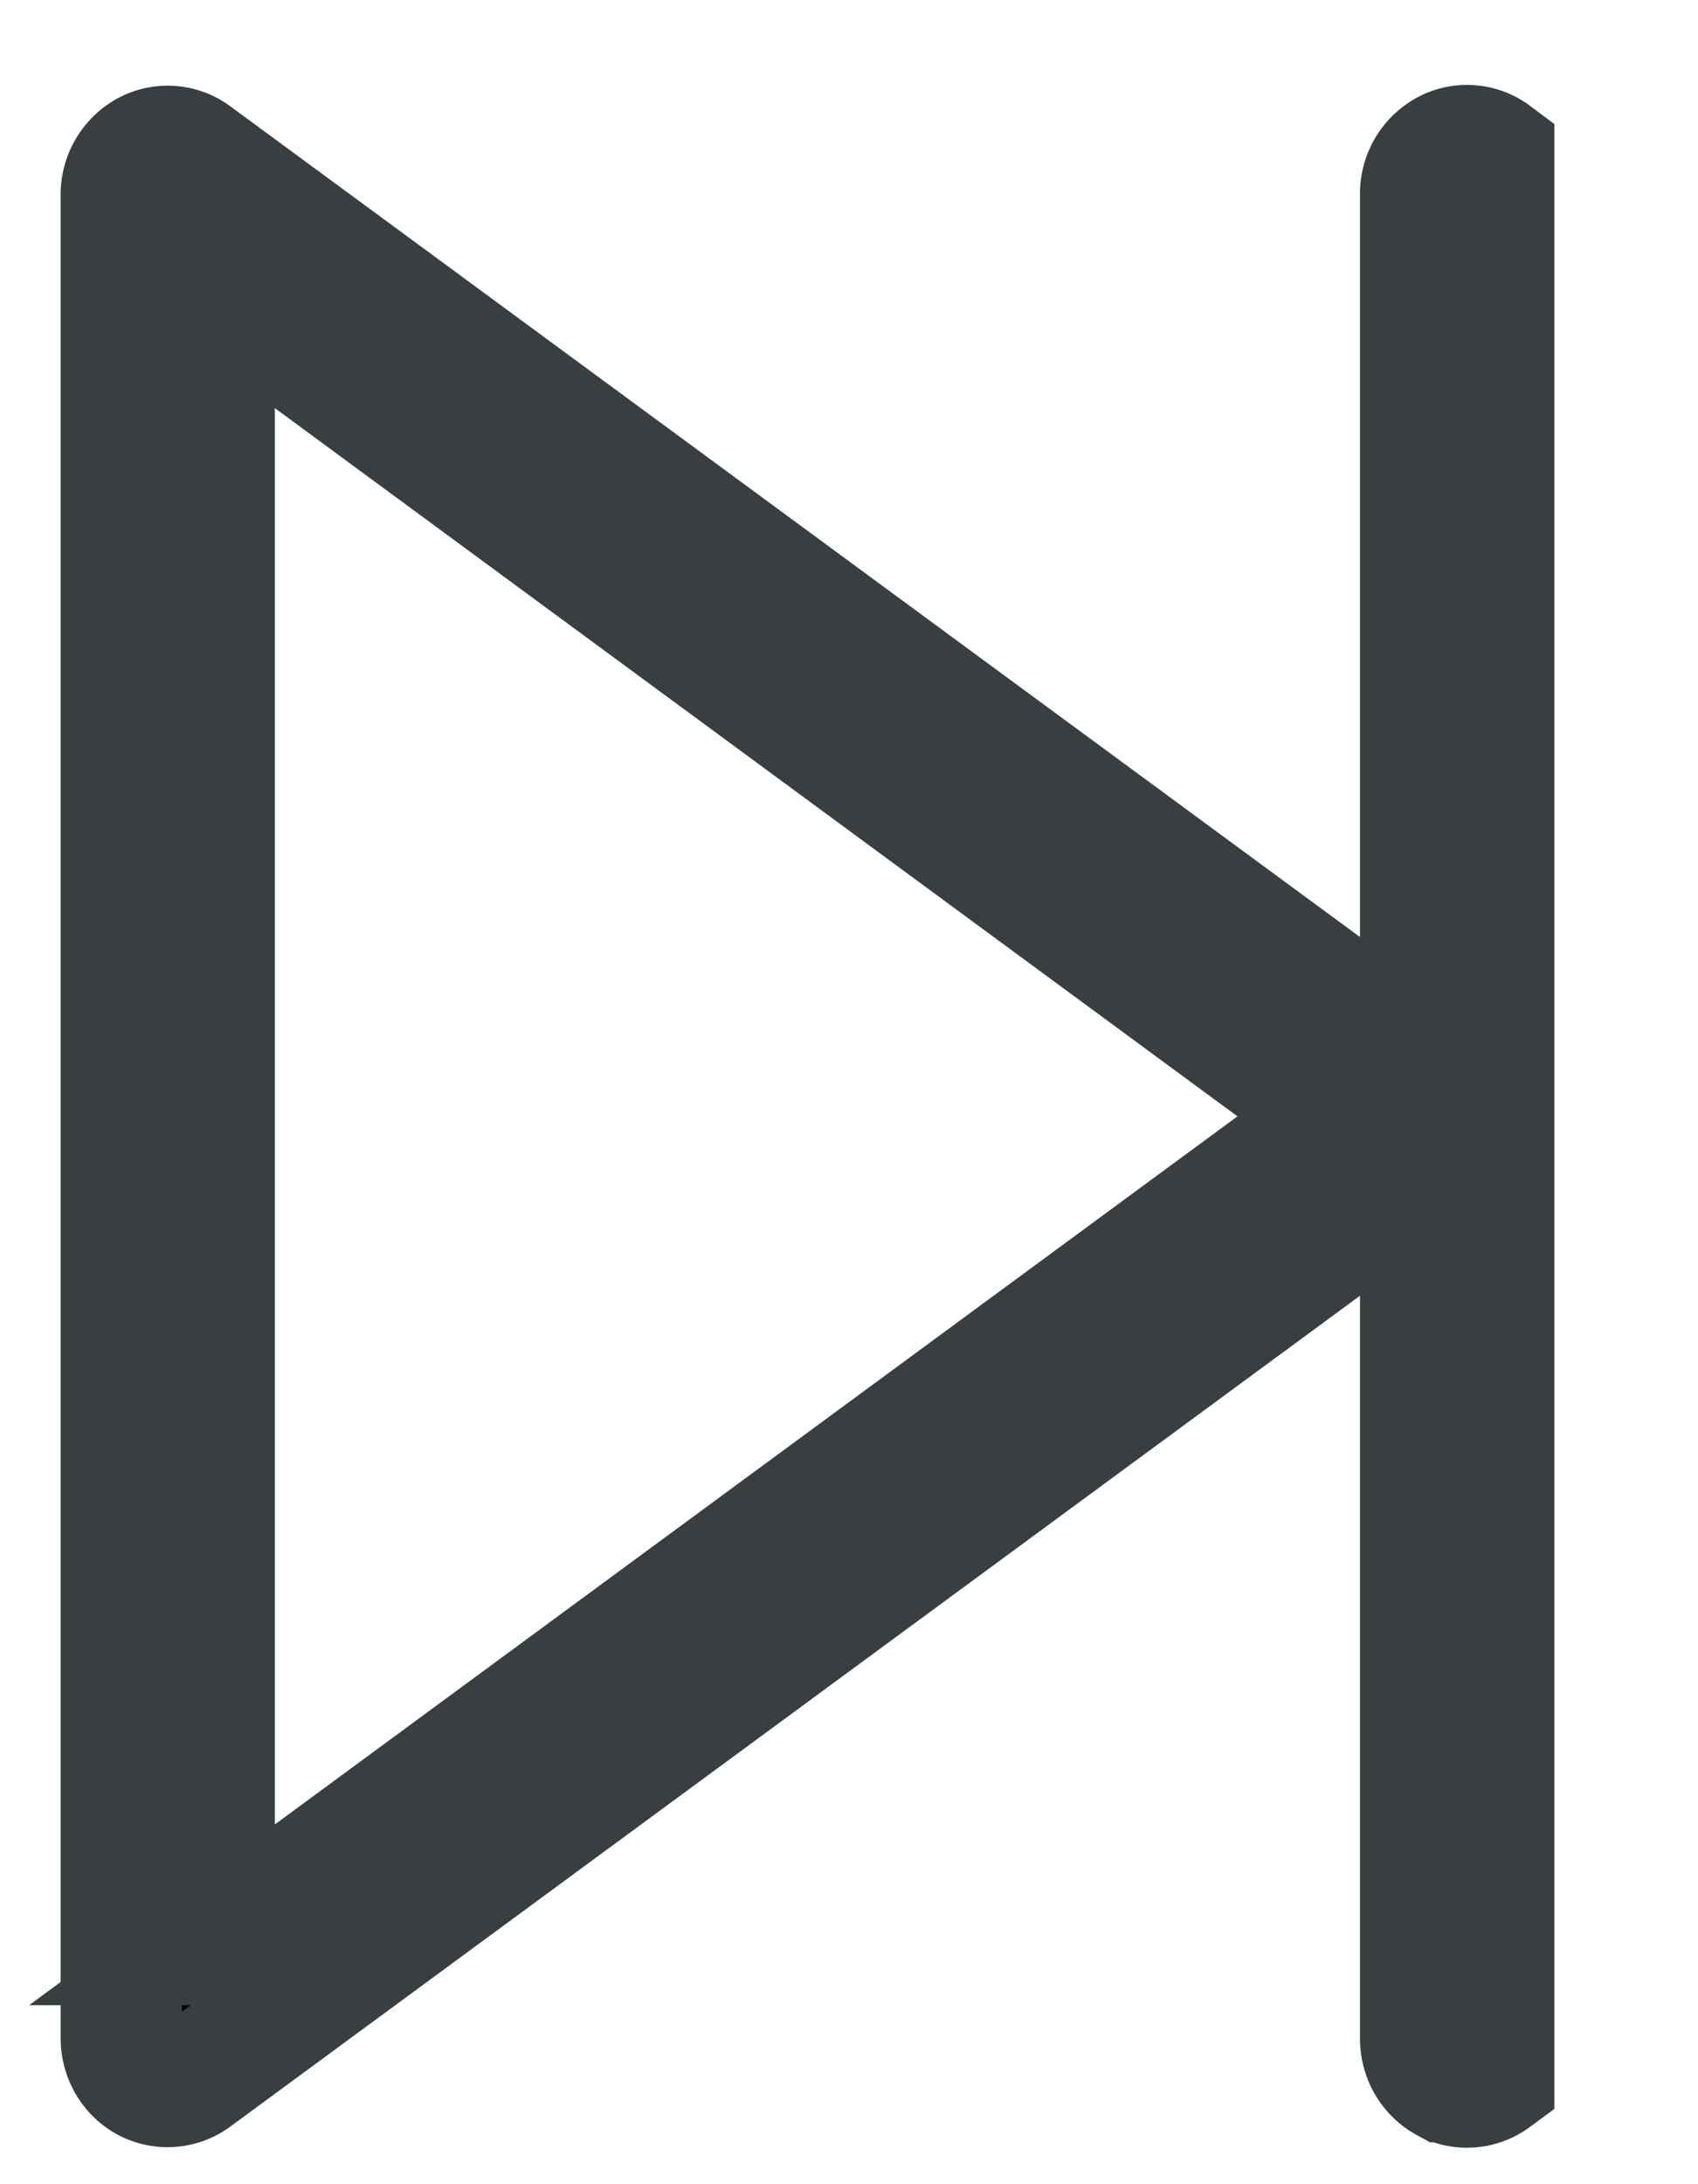<svg xmlns="http://www.w3.org/2000/svg" width="14" height="18" viewBox="0 0 14 18">
    <path fill="#000" fill-rule="nonzero" stroke="#393E41" d="M12.316 1.273a.368.368 0 0 0-.397-.028.402.402 0 0 0-.206.355v7.11L1.603 1.279a.37.37 0 0 0-.397-.028.403.403 0 0 0-.206.355v15.19c0 .15.08.287.206.355a.373.373 0 0 0 .396-.028l10.111-7.433V16.8c0 .15.08.286.206.355a.372.372 0 0 0 .397-.028V8.71 1.273zM1.766 16.025V2.375L11.047 9.2l-9.283 6.825z"/>
</svg>
